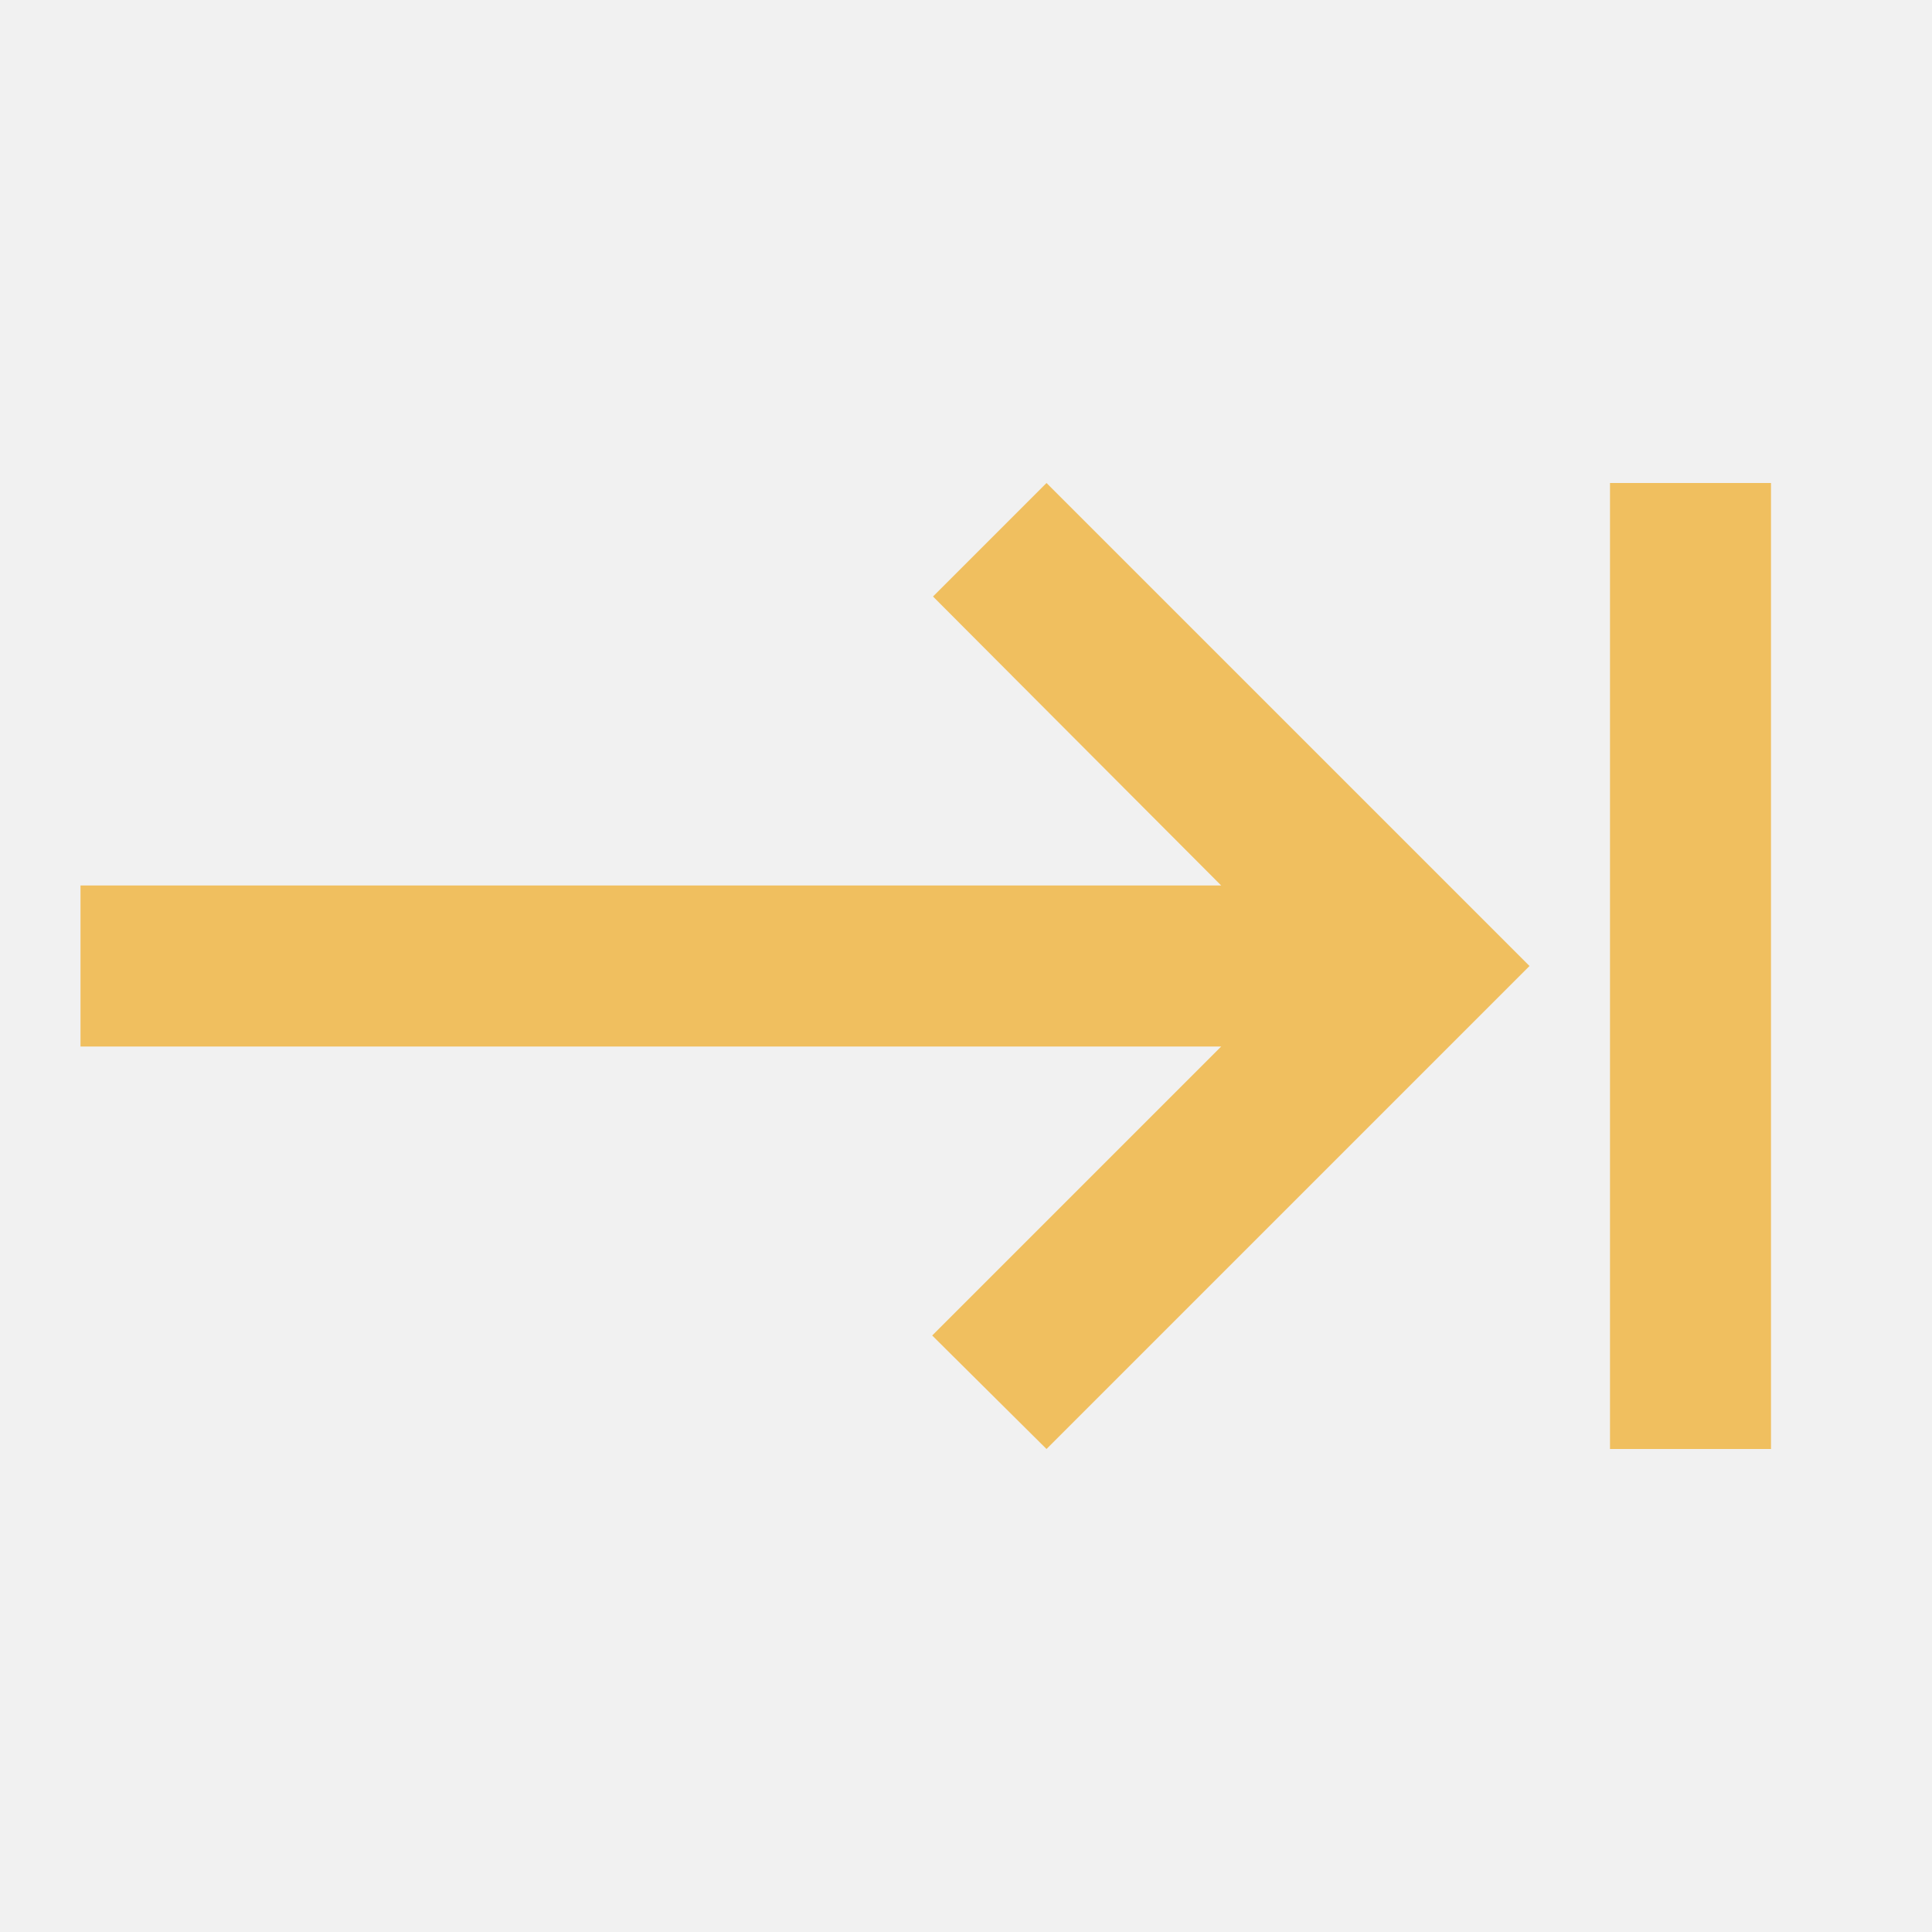 <svg width="24" height="24" viewBox="0 0 24 24" fill="none" xmlns="http://www.w3.org/2000/svg">
<rect width="24" height="24" fill="#E5E5E5"/>
<g id="UI-Kit">
<rect width="1438" height="2361" transform="translate(-519 -563)" fill="#F1F1F1"/>
<g id="Component 6">
<g id="link_color_status = hover">
<g id="keyboard_tab">
<path id="Vector" d="M11.59 7.41L15.17 11H1V13H15.17L11.58 16.59L13 18L19 12L13 6L11.59 7.41ZM20 6V18H22V6H20Z" fill="#F0BF5F"/>
</g>
</g>
<rect x="-19.5" y="-77.5" width="201" height="237" rx="4.5" stroke="#999999" stroke-dasharray="10 5"/>
</g>
</g>
</svg>
